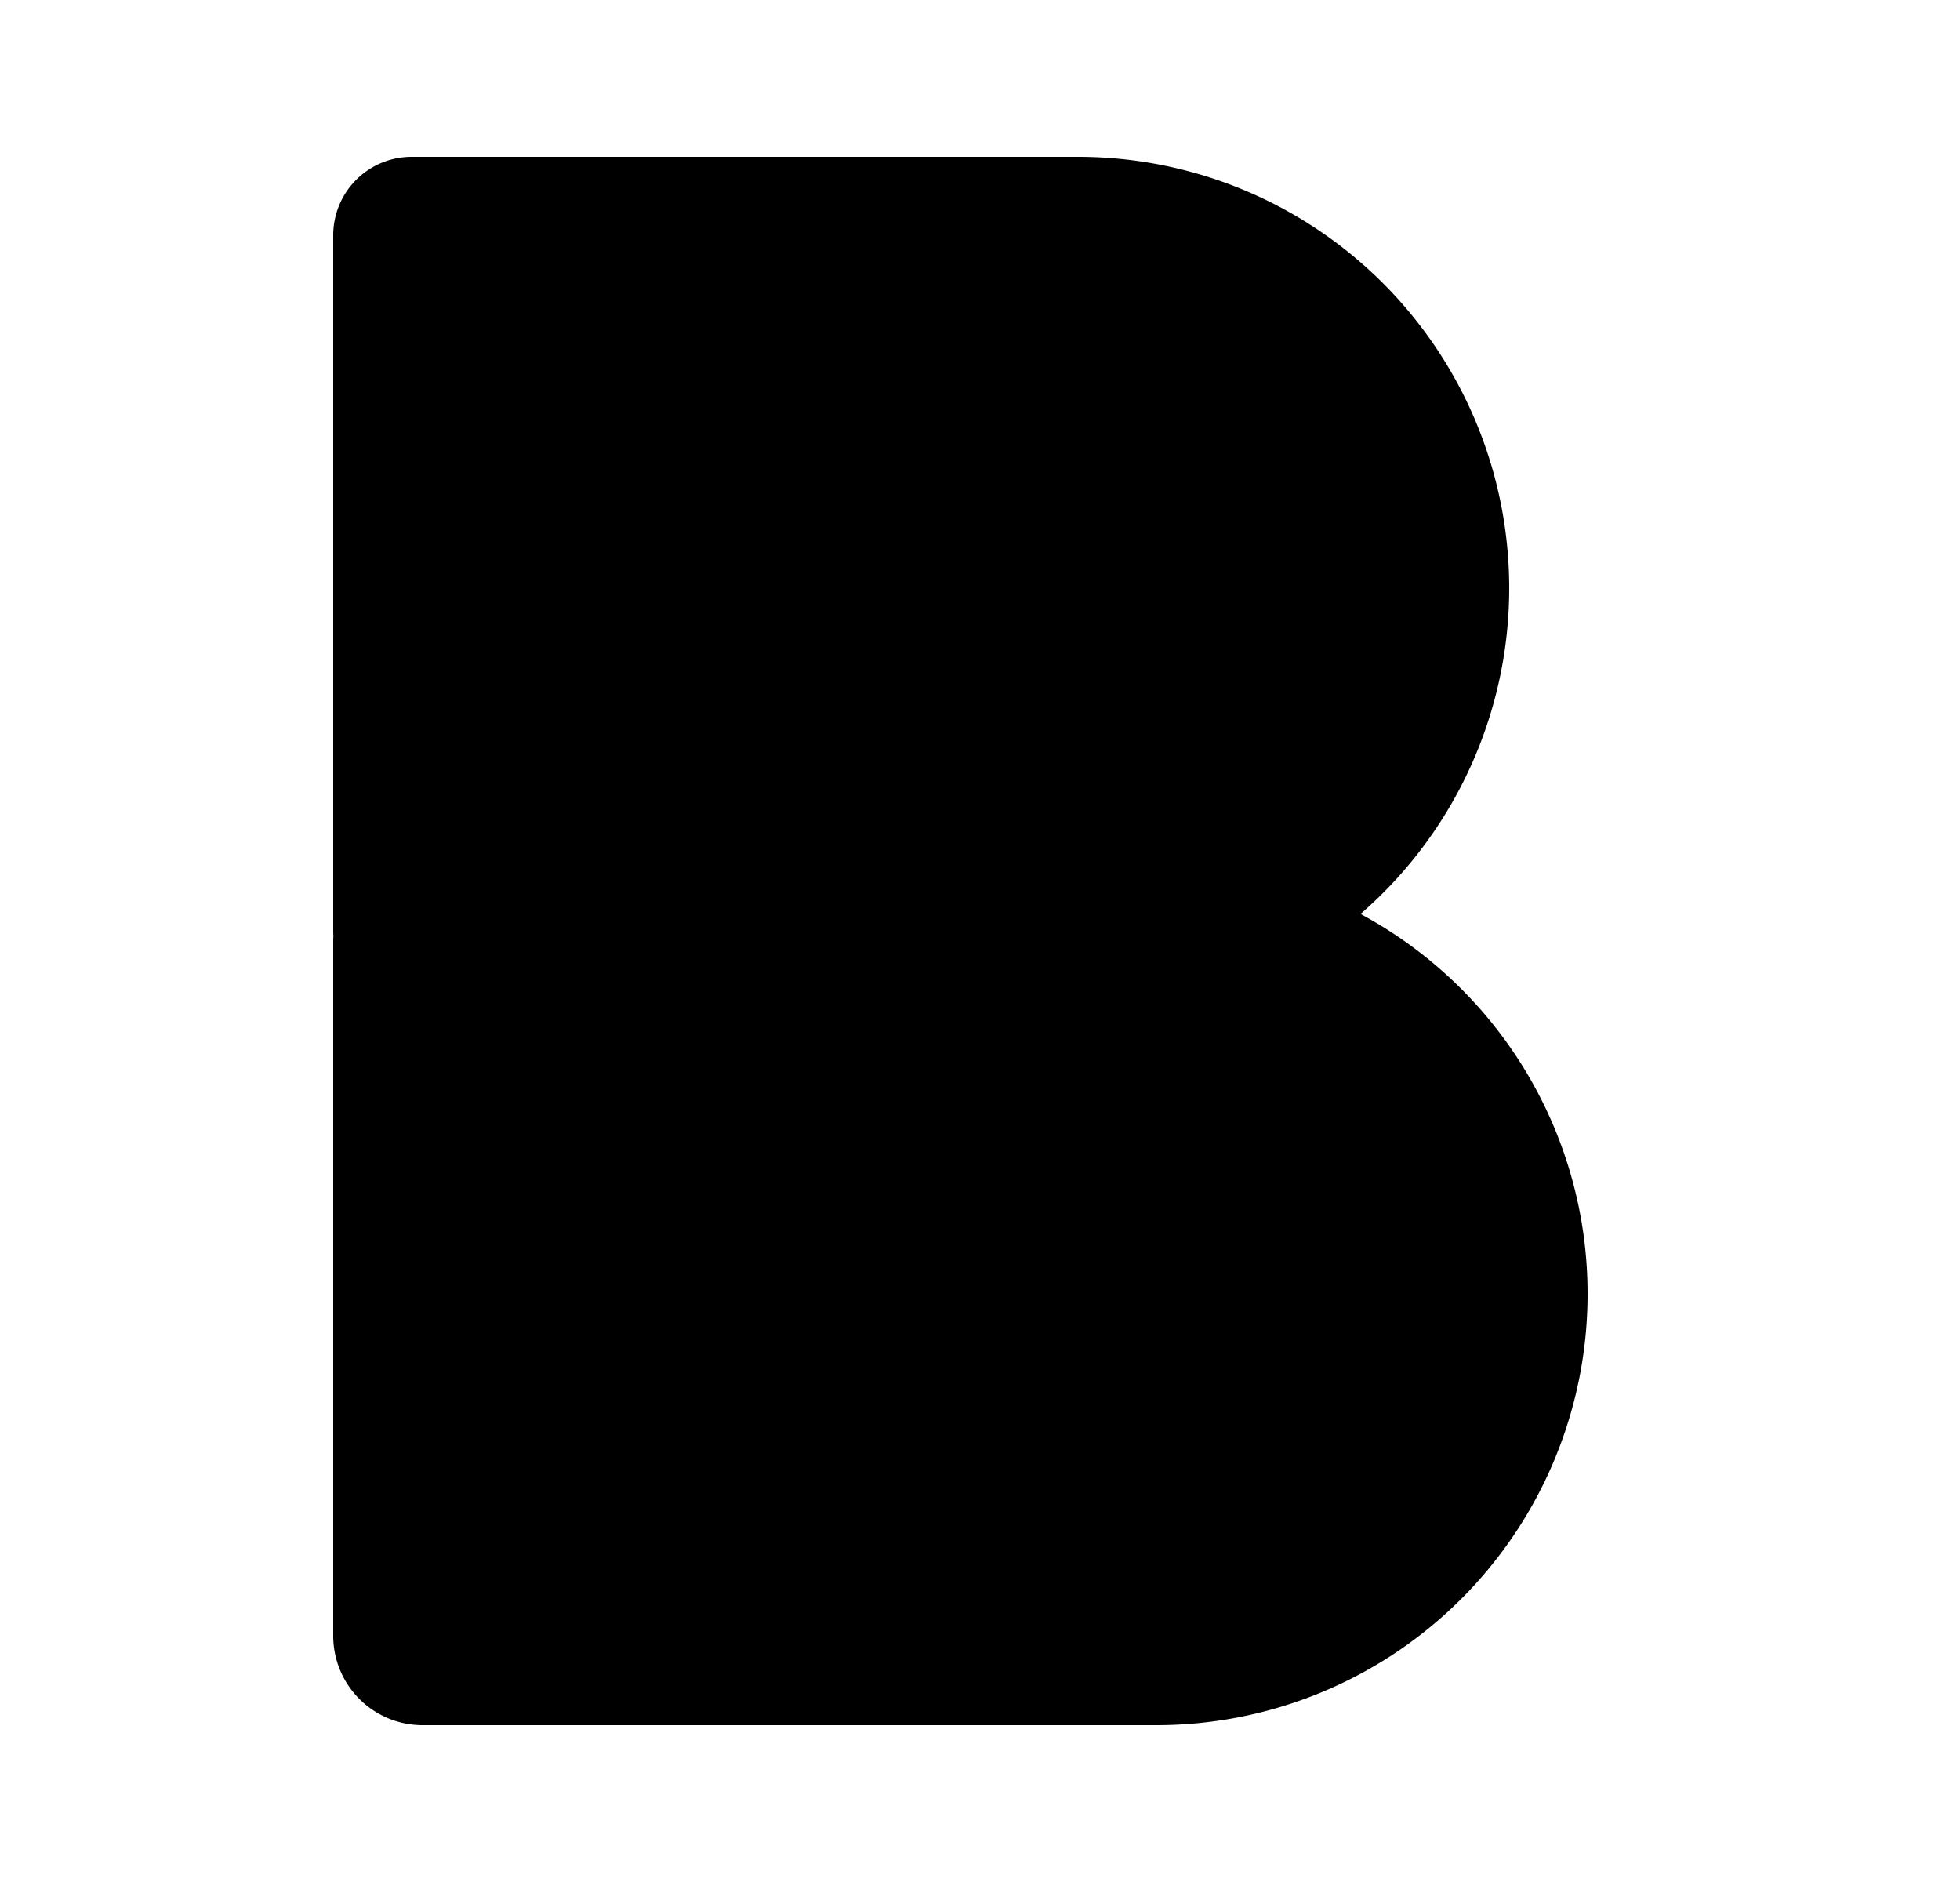 <svg xmlns="http://www.w3.org/2000/svg" viewBox="0 0 25 24" fill="currentColor" aria-hidden="true" data-slot="icon">
    <path stroke="#000" stroke-linecap="round" stroke-linejoin="round" stroke-width="2" d="M14.75 21H5.389a.14.14 0 0 1-.139-.139V12h9.5a4.5 4.5 0 1 1 0 9M13.75 12H5.379a.13.13 0 0 1-.129-.129V3h8.5a4.5 4.5 0 1 1 0 9"/>
</svg>
